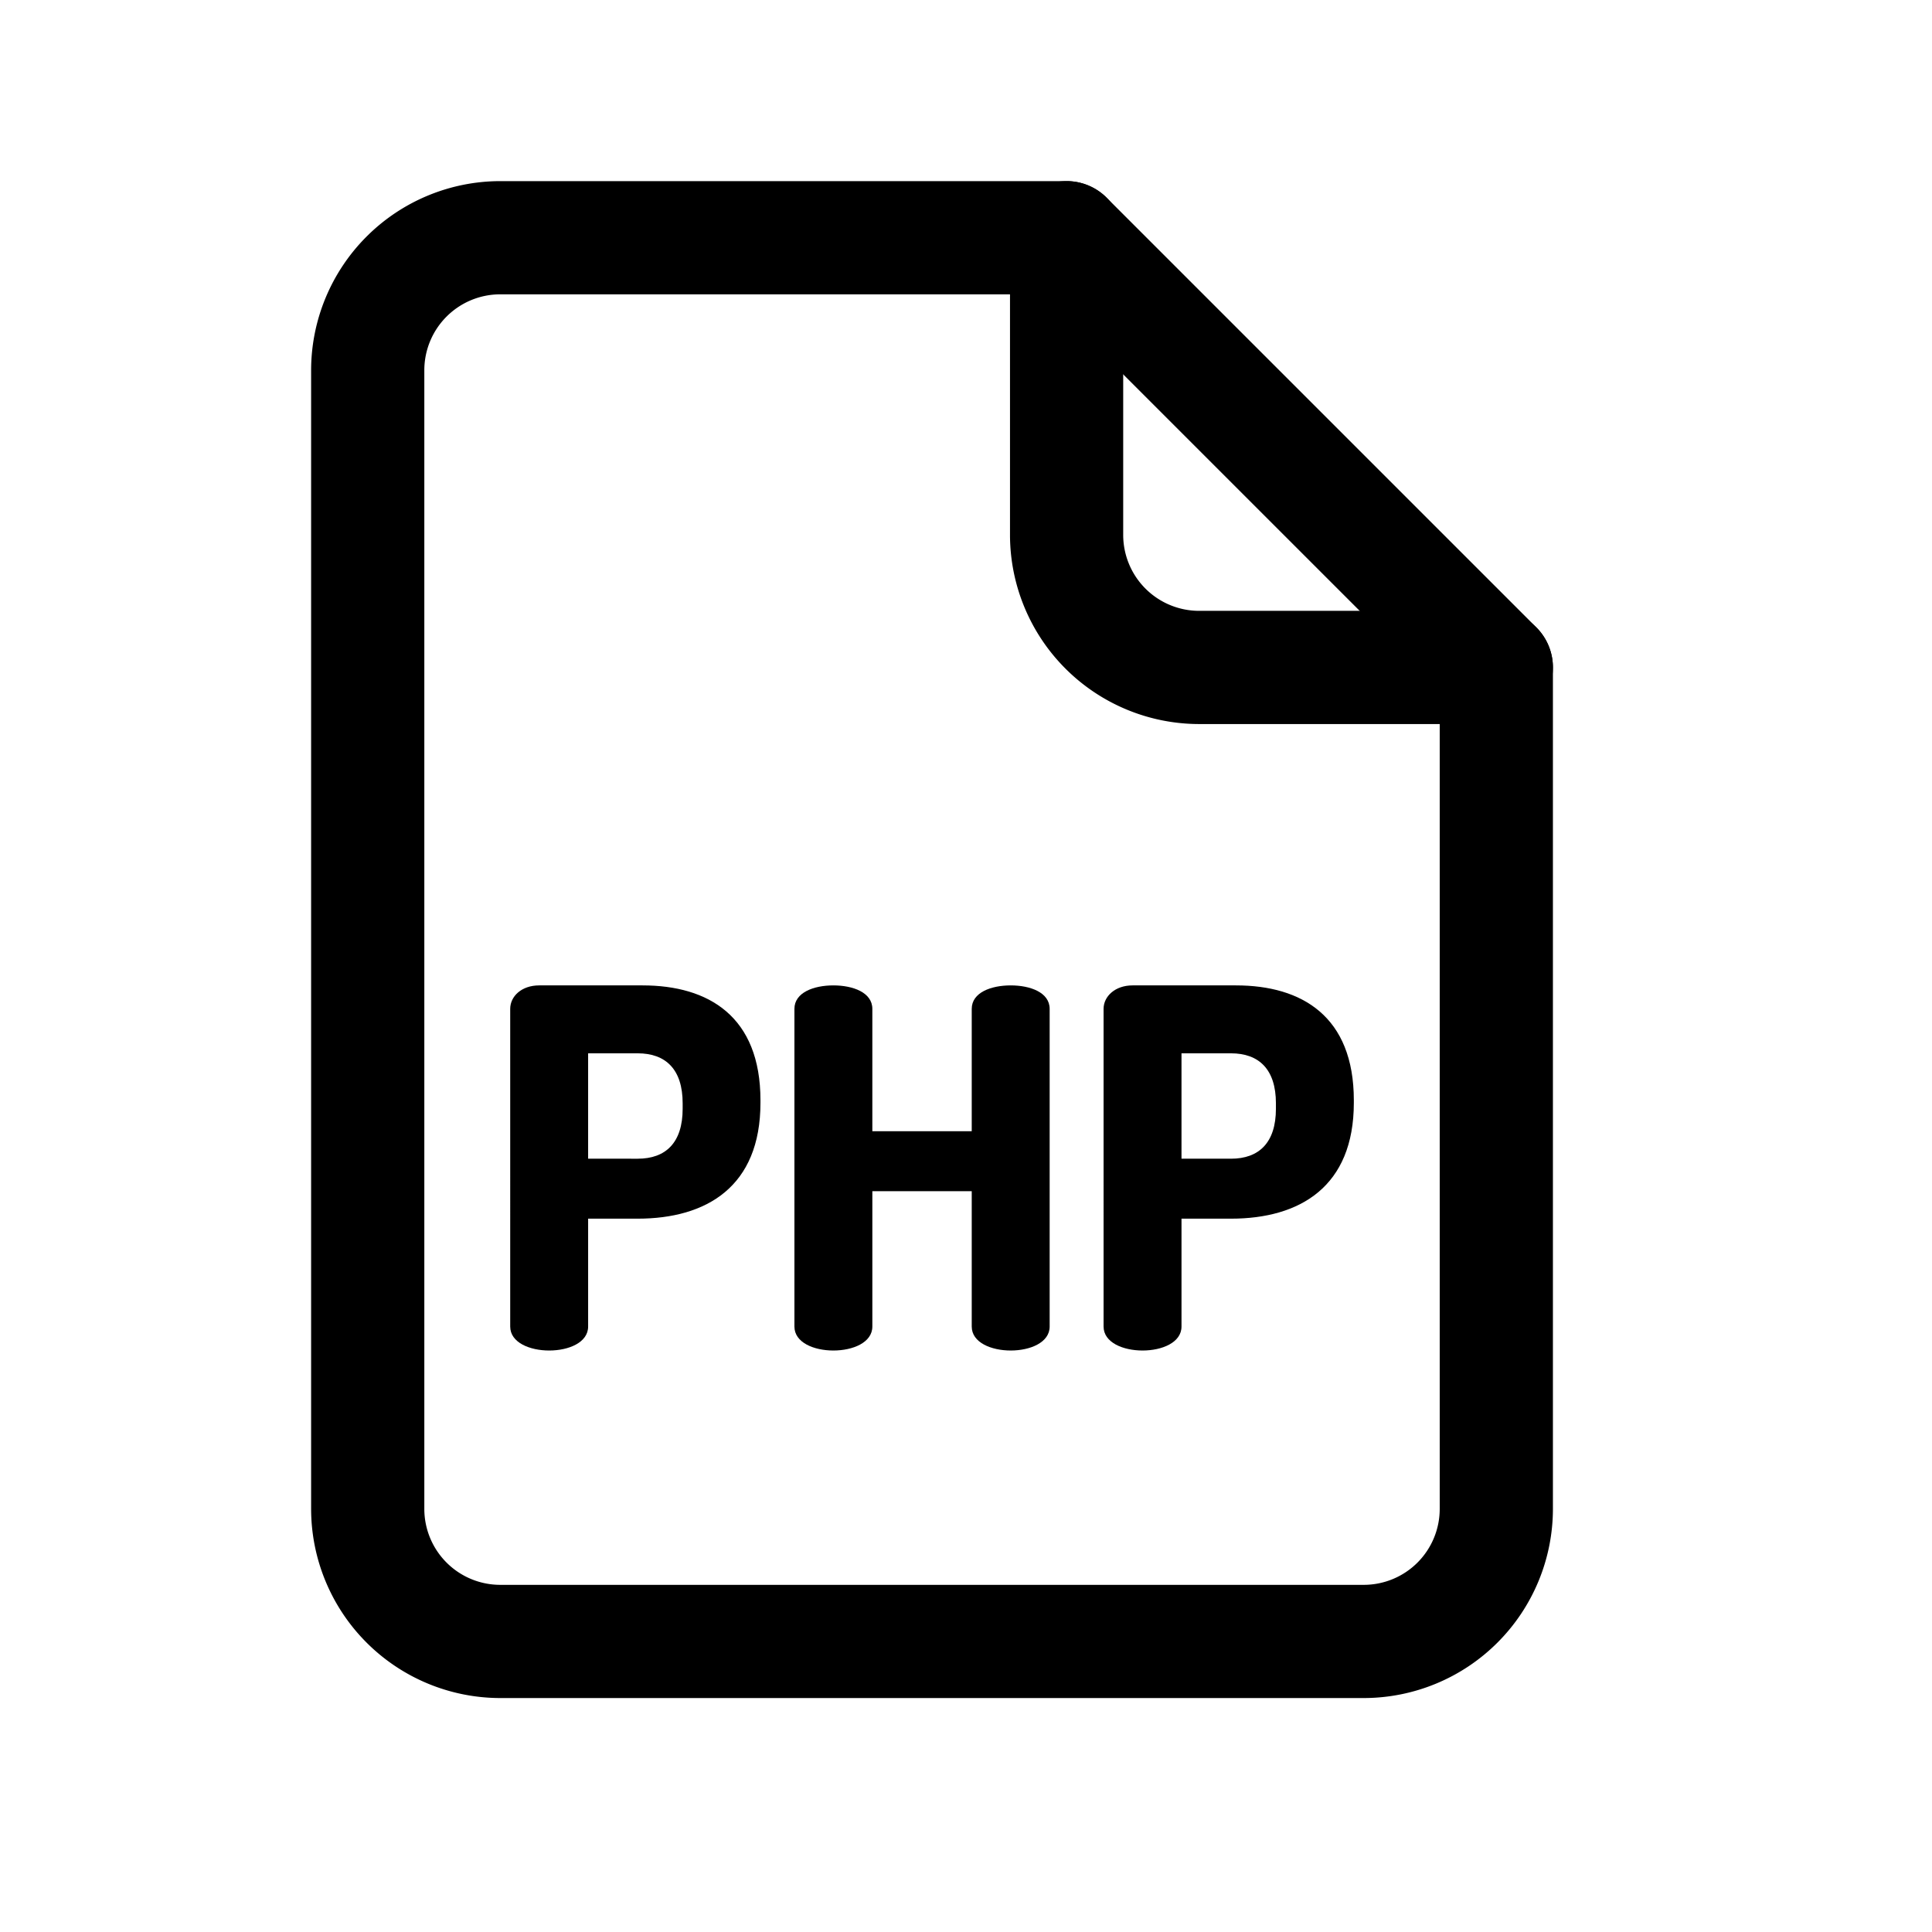 <?xml version="1.0" ?><svg viewBox="0 0 512 512" xmlns="http://www.w3.org/2000/svg"><title/><g data-name="1" id="_1"><path d="M361.43,450H132.56a50.17,50.17,0,0,1-50.11-50.11V98.11A50.17,50.17,0,0,1,132.56,48h150.1a15,15,0,0,1,10.61,4.39L407.15,166.27a15,15,0,0,1,4.39,10.61v223A50.17,50.17,0,0,1,361.43,450ZM132.56,78a20.13,20.13,0,0,0-20.11,20.11V399.89A20.13,20.13,0,0,0,132.56,420H361.43a20.13,20.13,0,0,0,20.11-20.11V183.09L276.45,78Z"/><path d="M396.54,191.88H317.77a50.17,50.17,0,0,1-50.11-50.11V63a15,15,0,0,1,30,0v78.77a20.13,20.13,0,0,0,20.11,20.11h78.77a15,15,0,1,1,0,30Z"/><path d="M135.21,267.36c0-3.31,3-6.22,7.68-6.22h27.4c17.47,0,31.24,8.21,31.24,30.45v.66c0,22.24-14.3,30.71-32.56,30.71H155.86v28.59c0,4.24-5.16,6.35-10.32,6.35s-10.33-2.11-10.33-6.35Zm20.65,11.78v27.93H169c7.41,0,11.91-4.23,11.91-13.23v-1.46c0-9-4.5-13.24-11.91-13.24Z"/><path d="M257.52,315.68H231.18v35.87c0,4.24-5.16,6.35-10.33,6.35s-10.32-2.11-10.32-6.35V267.36c0-4.36,5.16-6.22,10.32-6.22s10.33,1.86,10.33,6.22v32.43h26.34V267.36c0-4.36,5.16-6.22,10.33-6.22s10.32,1.86,10.32,6.22v84.19c0,4.24-5.16,6.35-10.32,6.35s-10.33-2.11-10.33-6.35Z"/><path d="M292.46,267.36c0-3.31,3.05-6.22,7.68-6.22h27.4c17.47,0,31.24,8.21,31.24,30.45v.66c0,22.24-14.3,30.71-32.56,30.71H313.11v28.59c0,4.24-5.16,6.35-10.32,6.35s-10.33-2.11-10.33-6.35Zm20.65,11.78v27.93h13.11c7.41,0,11.91-4.23,11.91-13.23v-1.46c0-9-4.5-13.24-11.91-13.24Z"/></g></svg>